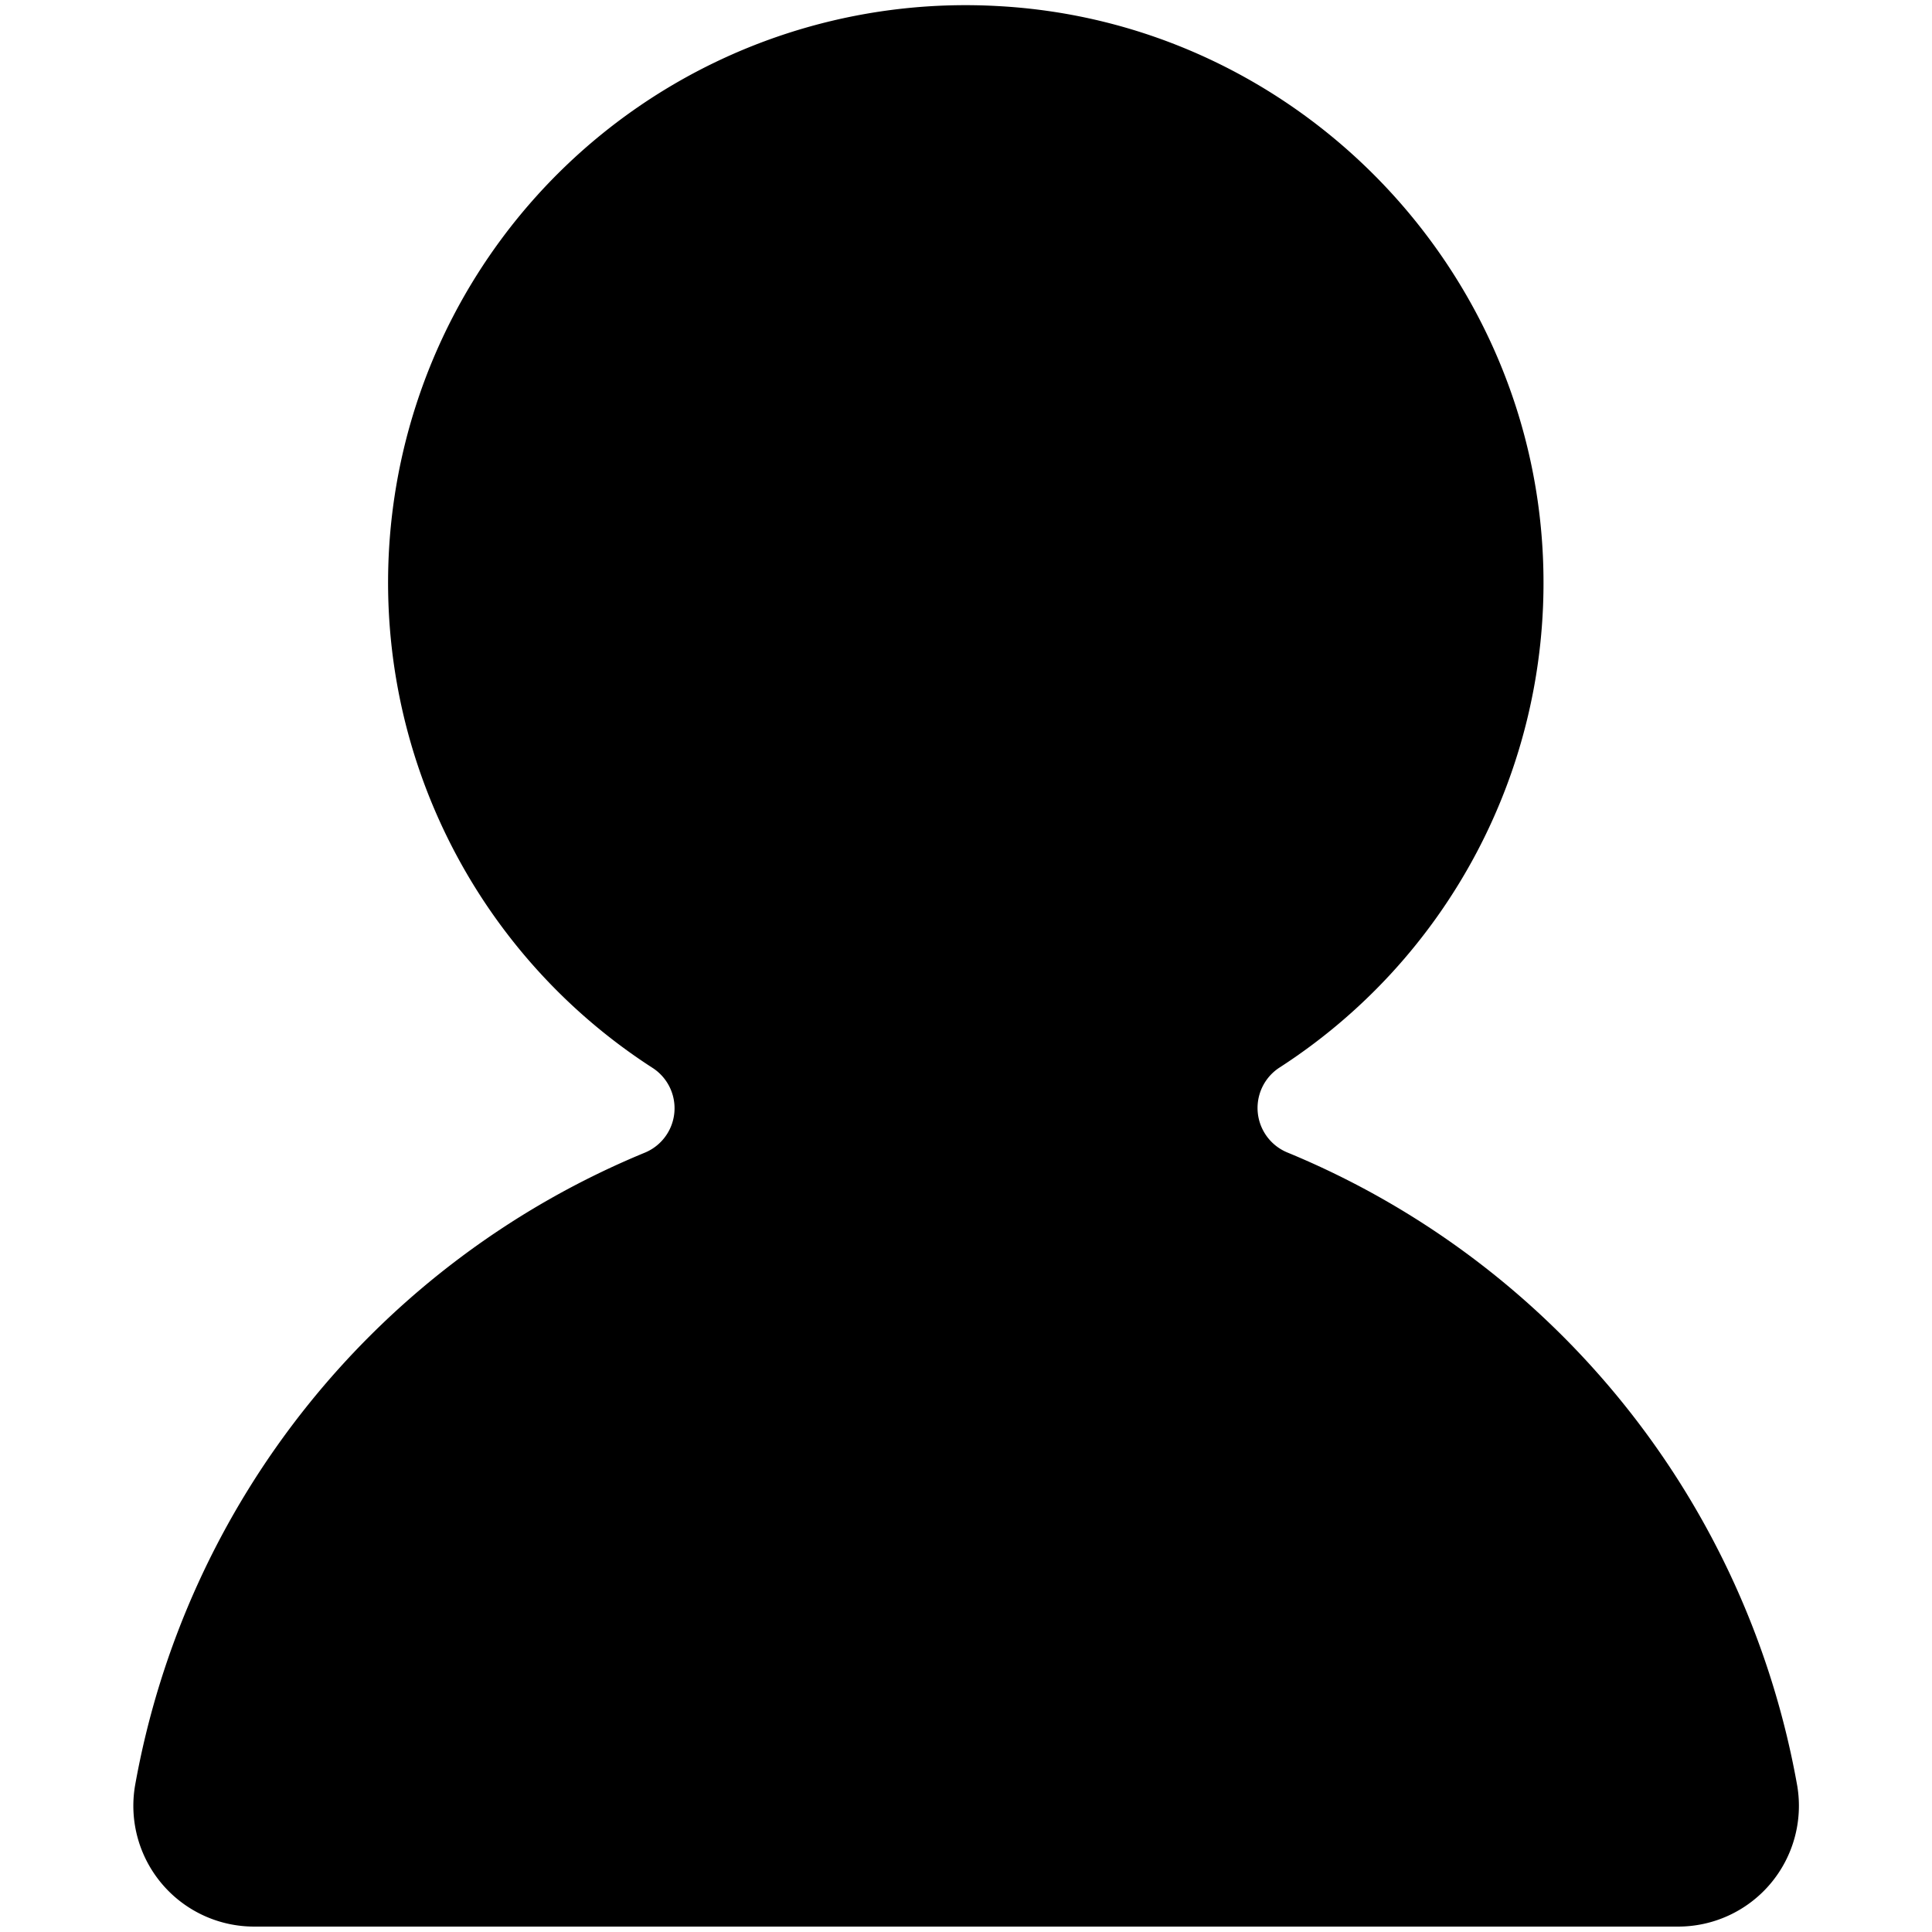 <?xml version="1.0" standalone="no"?><!DOCTYPE svg PUBLIC "-//W3C//DTD SVG 1.1//EN" "http://www.w3.org/Graphics/SVG/1.1/DTD/svg11.dtd"><svg t="1621914129966" class="icon" viewBox="0 0 1024 1024" version="1.1" xmlns="http://www.w3.org/2000/svg" p-id="4860" xmlns:xlink="http://www.w3.org/1999/xlink" width="200" height="200"><defs><style type="text/css">@font-face { font-family: element-icons; src: url("chrome-extension://moombeodfomdpjnpocobemoiaemednkg/fonts/element-icons.woff") format("woff"), url("chrome-extension://moombeodfomdpjnpocobemoiaemednkg/fonts/element-icons.ttf ") format("truetype"); }
</style></defs><path d="M678.188 565.814a305.724 305.724 0 0 0 139.826-263.732C814.565 142.916 687.541 11.56 528.54 3.2a306.055 306.055 0 0 0-182.618 562.834 25.465 25.465 0 0 1-4.249 44.944 447.867 447.867 0 0 0-270.133 335.659 64.009 64.009 0 0 0 63.457 74.493h754.143a64.009 64.009 0 0 0 63.457-74.493 447.867 447.867 0 0 0-270.271-335.797 25.521 25.521 0 0 1-4.138-45.027z" p-id="4861"></path></svg>